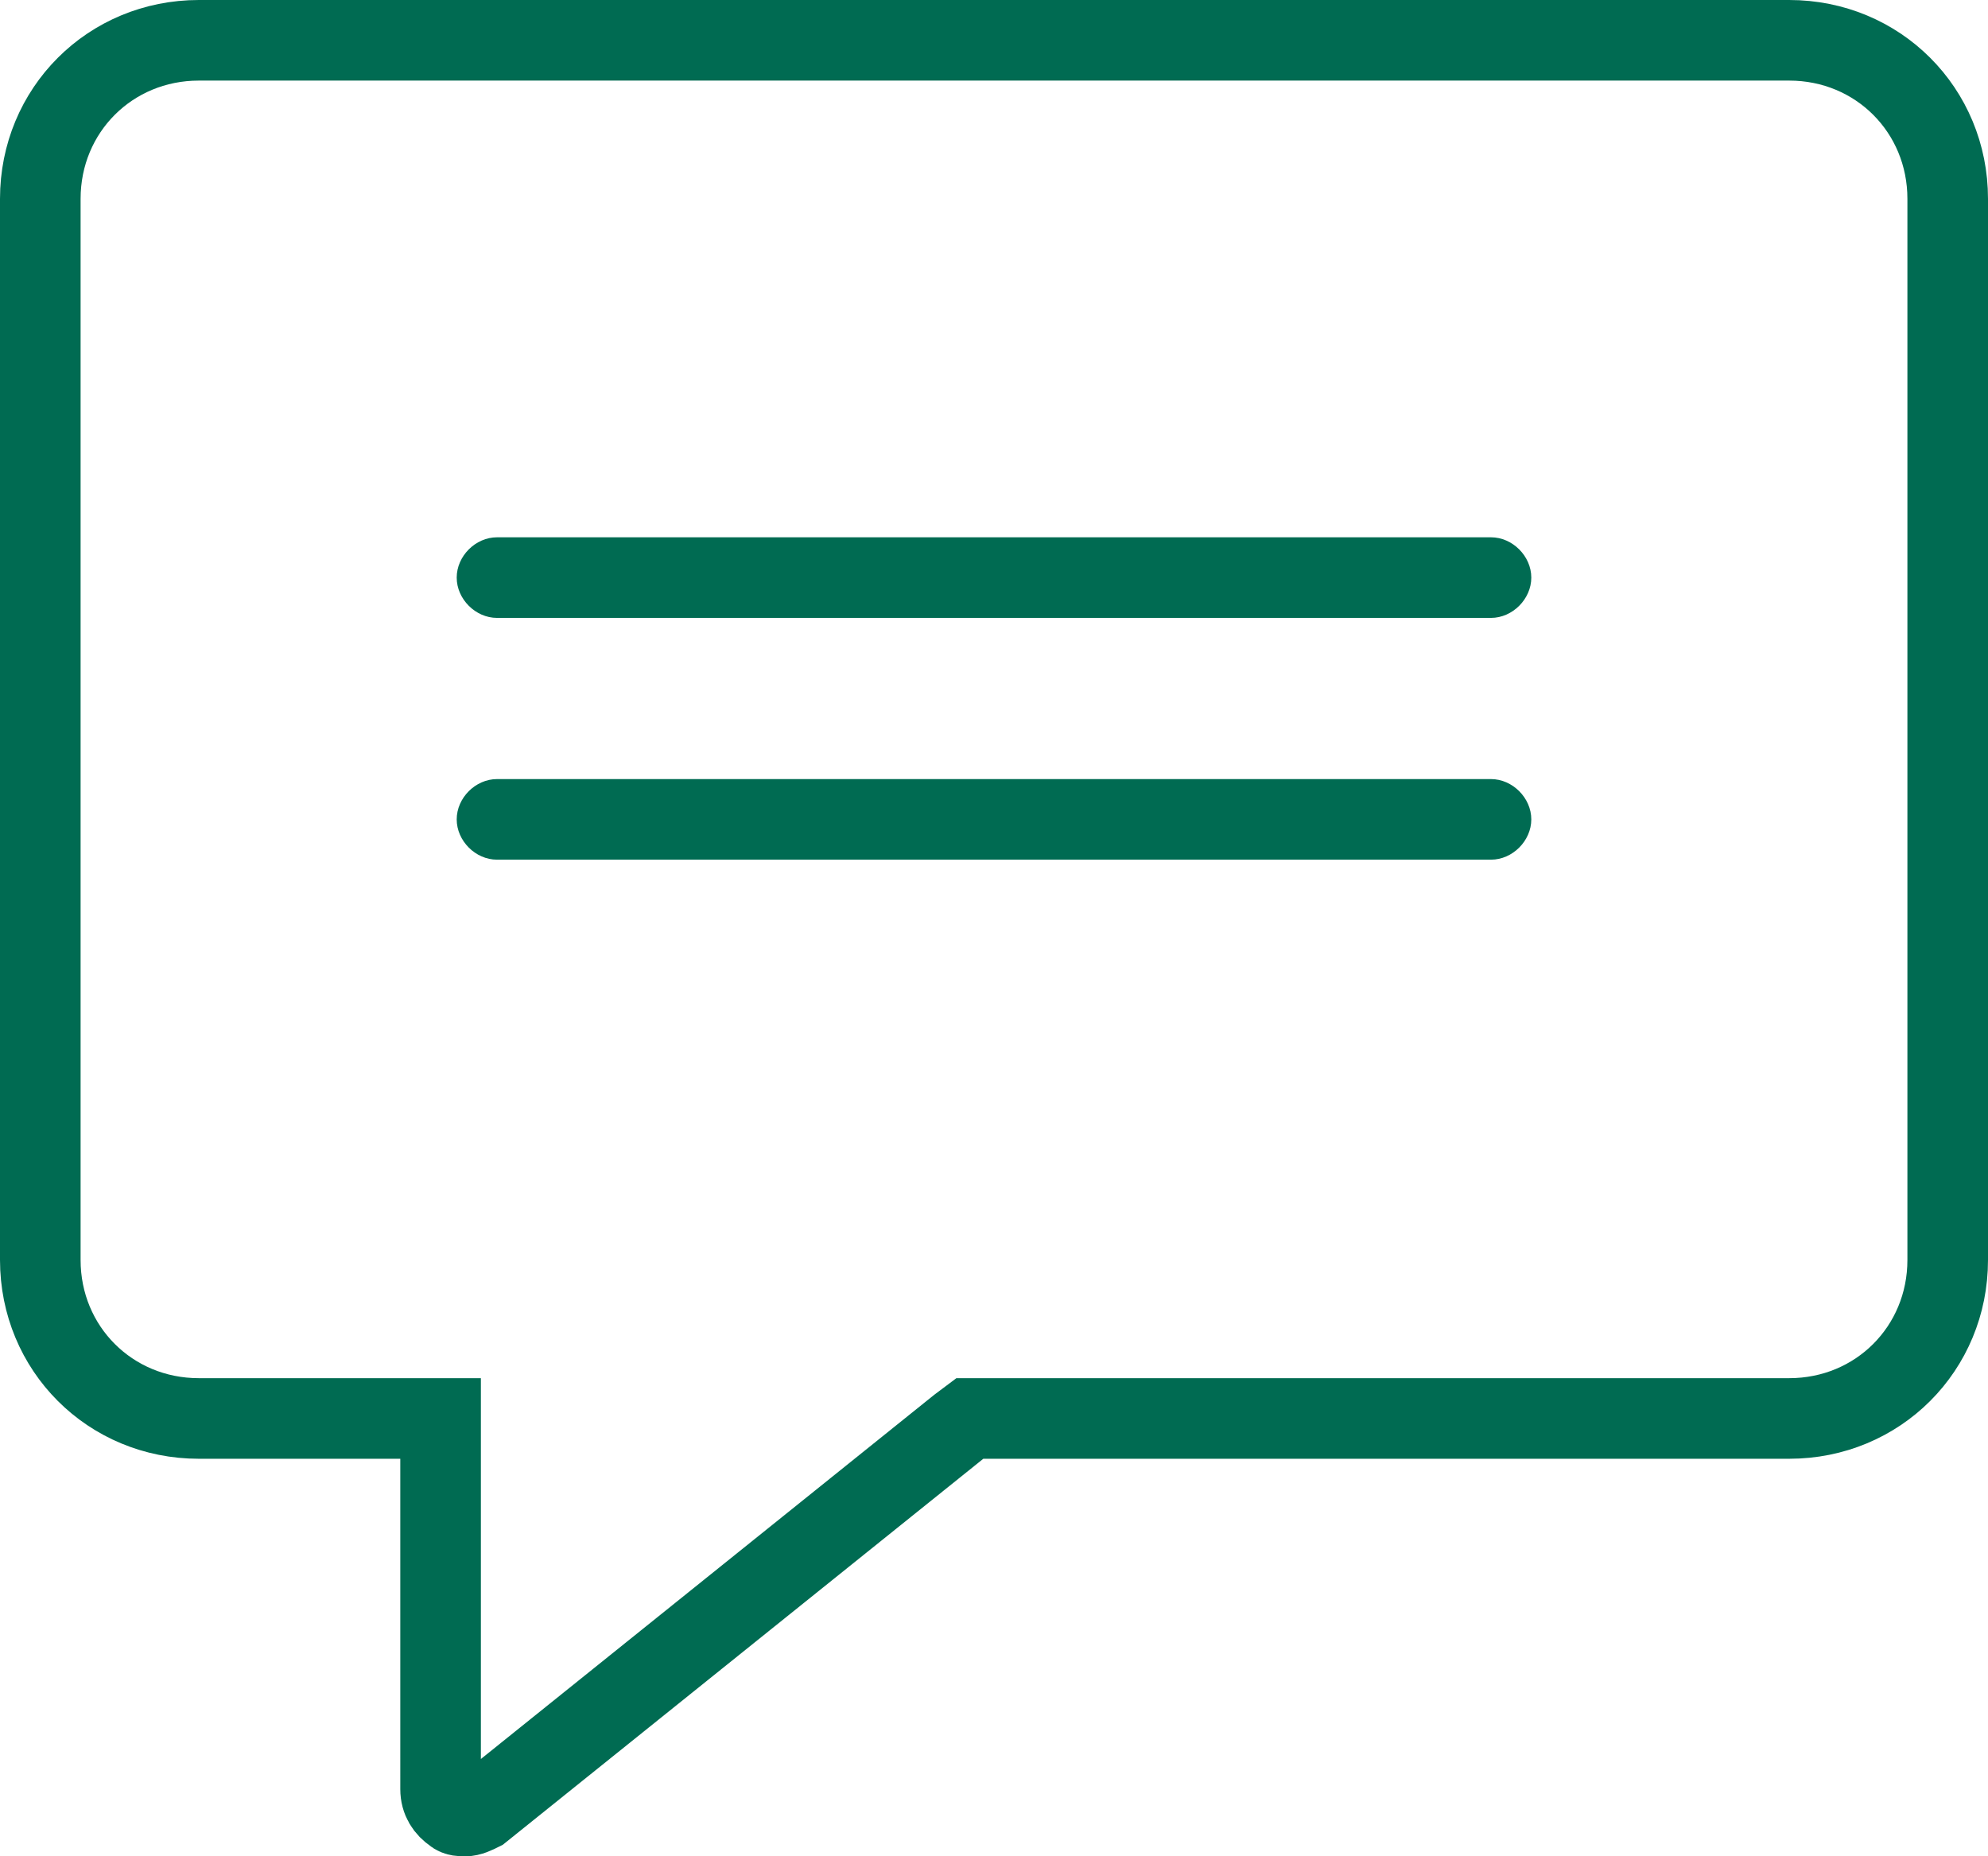 <?xml version="1.0" encoding="utf-8"?>
<!-- Generator: Adobe Illustrator 25.3.1, SVG Export Plug-In . SVG Version: 6.00 Build 0)  -->
<svg version="1.1" id="Layer_1" xmlns="http://www.w3.org/2000/svg" xmlns:xlink="http://www.w3.org/1999/xlink" x="0px" y="0px"
	 viewBox="0 0 74 69.1" style="enable-background:new 0 0 74 69.1;" xml:space="preserve">
<style type="text/css">
	.st0{fill:none;stroke:#006B52;stroke-width:3;}
	.st1{fill:#006B52;}
</style>
<path style="stroke:#006B52; stroke-width:3; fill-opacity:0.0;" class="st0" d="M36.6,52.8h-0.5l-0.4,0.3L17.9,67.4l0,0c-0.2,0.1-0.4,0.2-0.6,0.2c-0.1,0-0.3,0-0.4-0.1
	c-0.3-0.2-0.5-0.5-0.5-0.9V54.3v-1.5h-1.5H7.4c-3.3,0-5.9-2.6-5.9-5.9V7.4c0-3.3,2.6-5.9,5.9-5.9h59.2c3.3,0,5.9,2.6,5.9,5.9v39.5
	c0,3.3-2.6,5.9-5.9,5.9H36.6z"/>
<path fill="#006B52" class="st1" d="M18.5,20h37c0.8,0,1.5,0.7,1.5,1.5l0,0c0,0.8-0.7,1.5-1.5,1.5h-37c-0.8,0-1.5-0.7-1.5-1.5l0,0
	C17,20.7,17.7,20,18.5,20z"/>
<path fill="#006B52" class="st1" d="M18.5,29h37c0.8,0,1.5,0.7,1.5,1.5l0,0c0,0.8-0.7,1.5-1.5,1.5h-37c-0.8,0-1.5-0.7-1.5-1.5l0,0
	C17,29.7,17.7,29,18.5,29z"/>
</svg>
